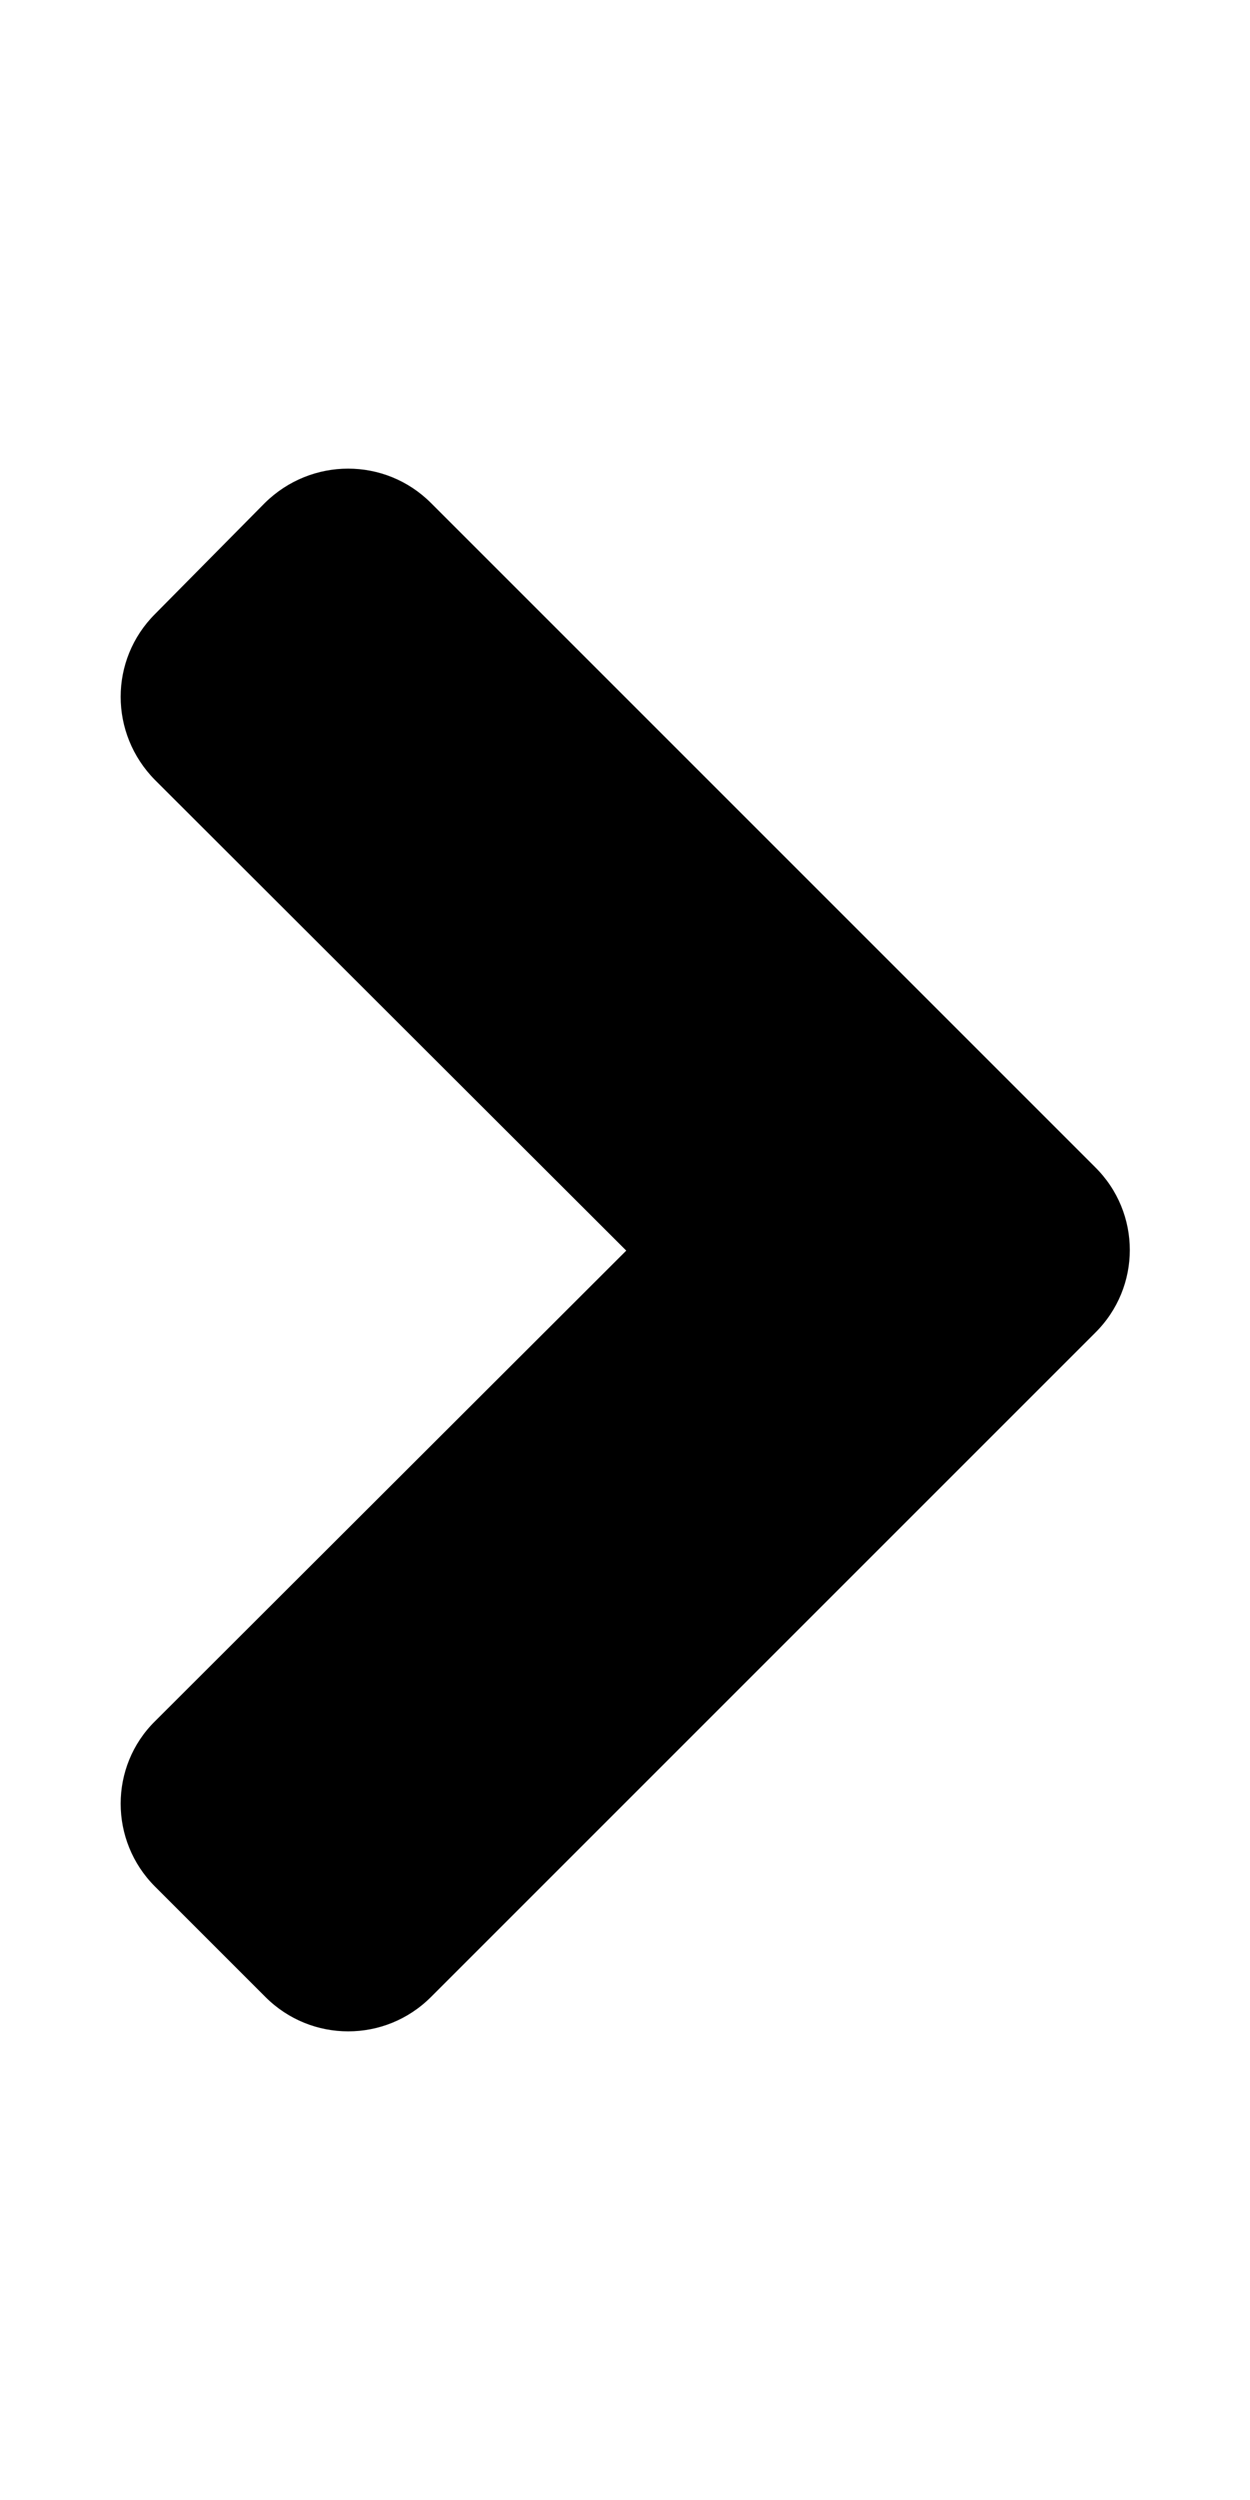 <svg width="8pt" height="16pt" viewBox="0 0 8 16" version="1.1">
<path style=" stroke:none;fill-rule:nonzero;fill:rgb(0%,0%,0%);fill-opacity:1;" d="M 7.008 8.531 L 2.758 12.781 C 2.465 13.074 1.992 13.074 1.699 12.781 L 0.992 12.074 C 0.699 11.781 0.699 11.305 0.992 11.016 L 4.008 8.004 L 0.992 4.992 C 0.699 4.695 0.699 4.223 0.992 3.93 L 1.695 3.219 C 1.992 2.926 2.465 2.926 2.758 3.219 L 7.008 7.469 C 7.305 7.762 7.305 8.238 7.008 8.531 Z M 7.008 8.531 "/>
</svg>
